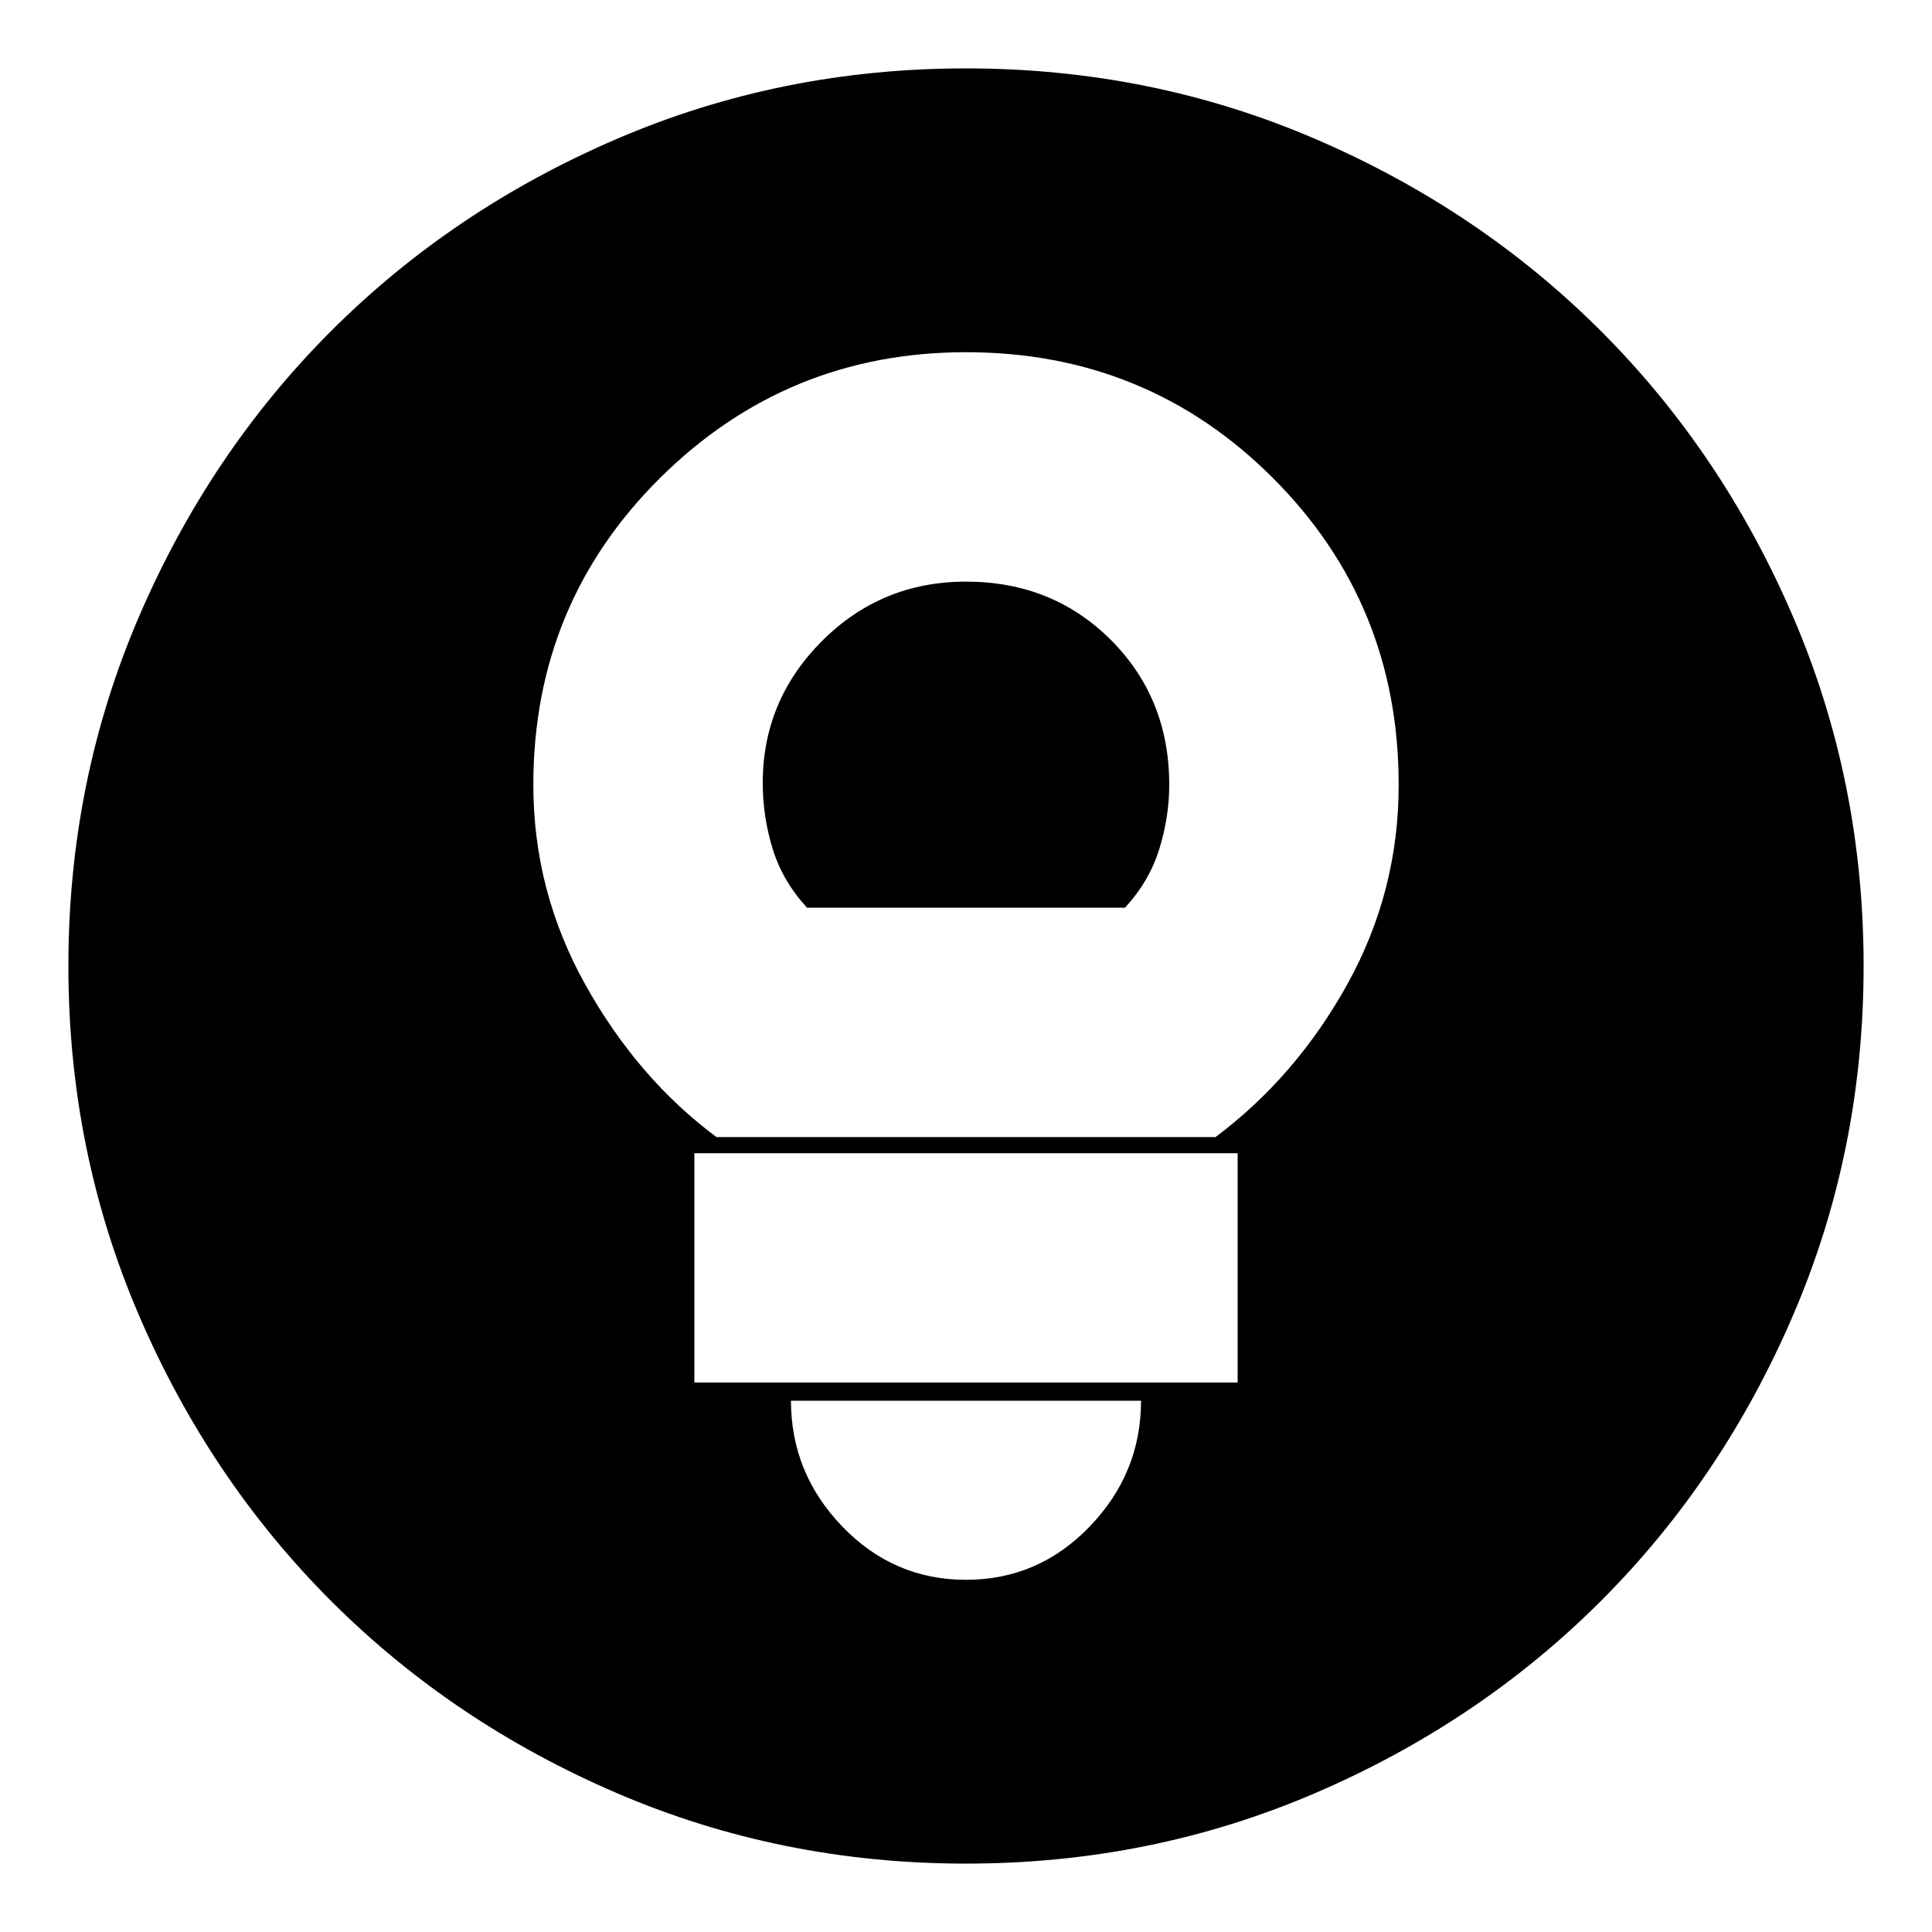 <svg xmlns="http://www.w3.org/2000/svg" height="20" width="20"><path d="M7.417 11.771H12.583Q13.417 11.146 13.948 10.188Q14.479 9.229 14.479 8.125Q14.479 6.25 13.177 4.948Q11.875 3.646 10 3.646Q8.146 3.646 6.833 4.948Q5.521 6.25 5.521 8.125Q5.521 9.229 6.062 10.198Q6.604 11.167 7.417 11.771ZM8.354 9.396Q8.104 9.125 8 8.792Q7.896 8.458 7.896 8.104Q7.896 7.25 8.51 6.635Q9.125 6.021 10 6.021Q10.896 6.021 11.5 6.625Q12.104 7.229 12.104 8.125Q12.104 8.458 12 8.792Q11.896 9.125 11.646 9.396ZM7.188 14.312H12.812V11.938H7.188ZM10 16.354Q10.75 16.354 11.281 15.802Q11.812 15.25 11.812 14.5H8.188Q8.188 15.25 8.719 15.802Q9.25 16.354 10 16.354ZM10 19.292Q8.083 19.292 6.385 18.562Q4.688 17.833 3.427 16.573Q2.167 15.312 1.438 13.615Q0.708 11.917 0.708 10Q0.708 8.083 1.438 6.385Q2.167 4.688 3.427 3.427Q4.688 2.167 6.385 1.438Q8.083 0.708 10 0.708Q11.917 0.708 13.615 1.438Q15.312 2.167 16.573 3.427Q17.833 4.688 18.562 6.385Q19.292 8.083 19.292 10Q19.292 11.917 18.562 13.615Q17.833 15.312 16.573 16.573Q15.312 17.833 13.615 18.562Q11.917 19.292 10 19.292Z"/></svg>